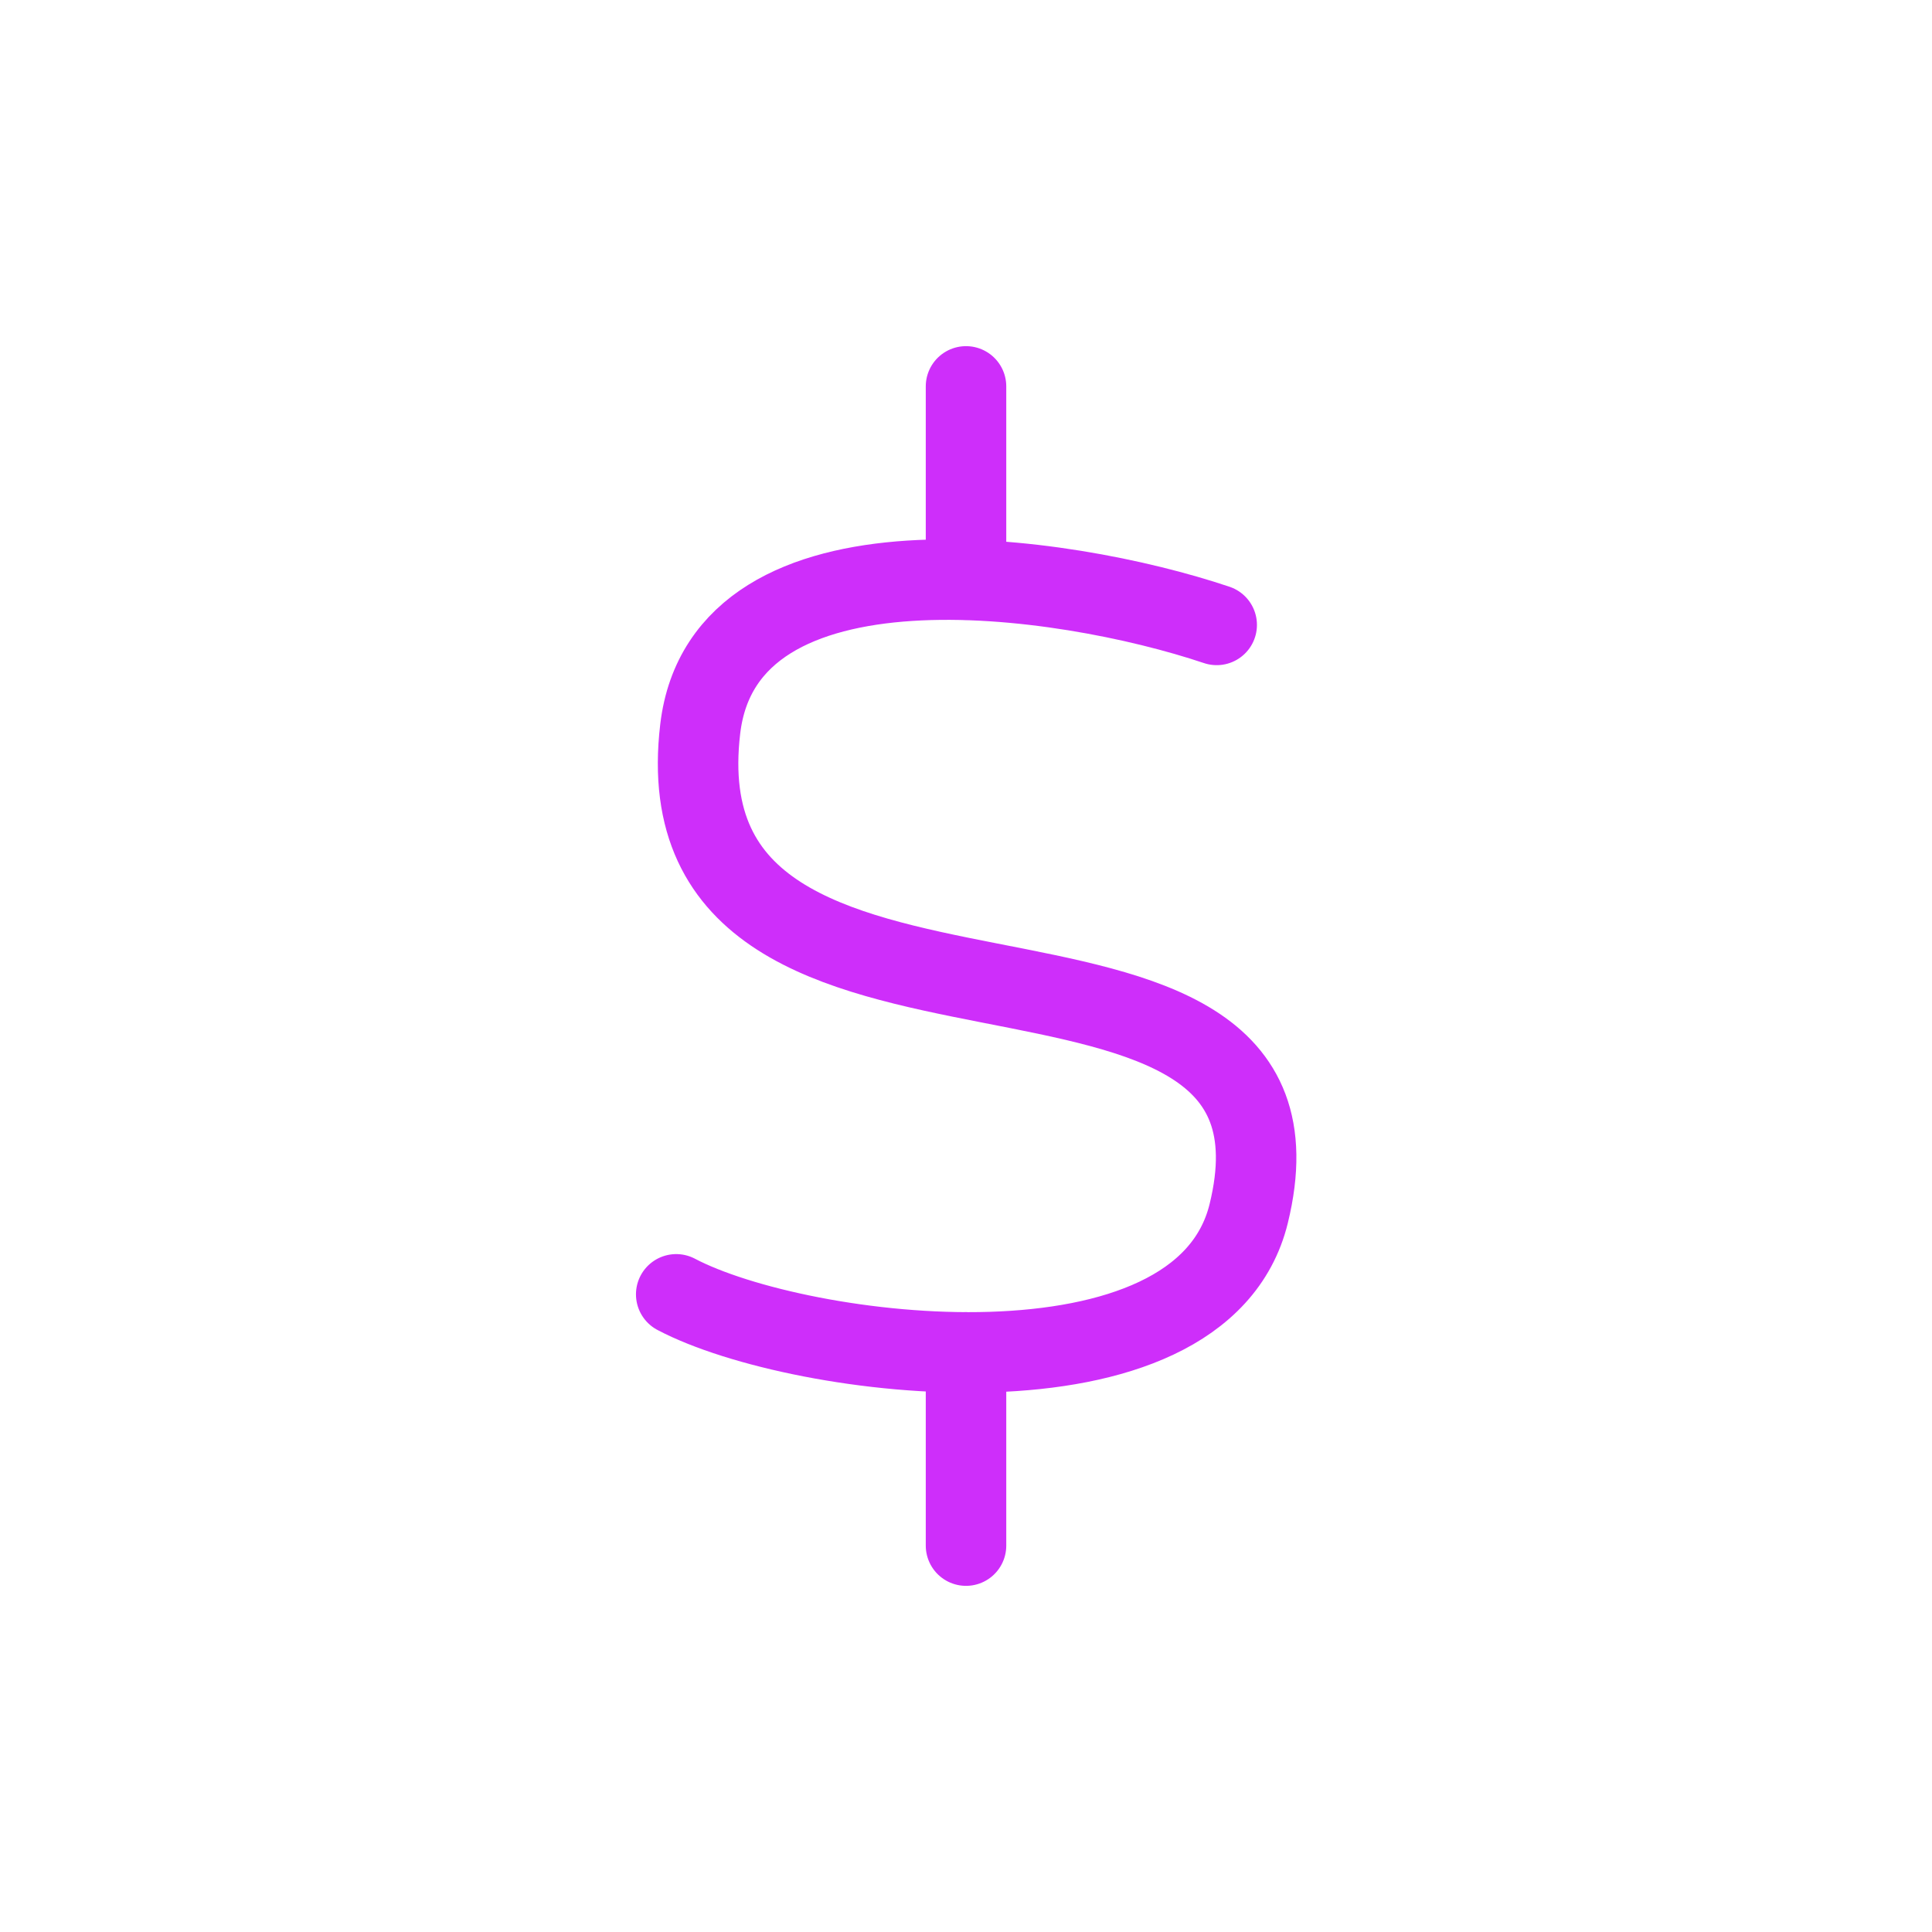 <svg width="120" height="120" viewBox="0 0 120 120" fill="none" xmlns="http://www.w3.org/2000/svg">
<path d="M75.571 38.814C66.001 35.595 45.001 32.57 43.493 45.266C40.689 68.874 82.86 53.729 77.56 75.376C74.576 87.563 49.71 84.457 42.001 80.394" stroke="#CE2EFA" stroke-width="5" stroke-linecap="round" stroke-linejoin="round"/>
<path d="M60.001 24V36M60.001 84V96" stroke="#CE2EFA" stroke-width="5" stroke-linecap="round" stroke-linejoin="round"/>
</svg>
